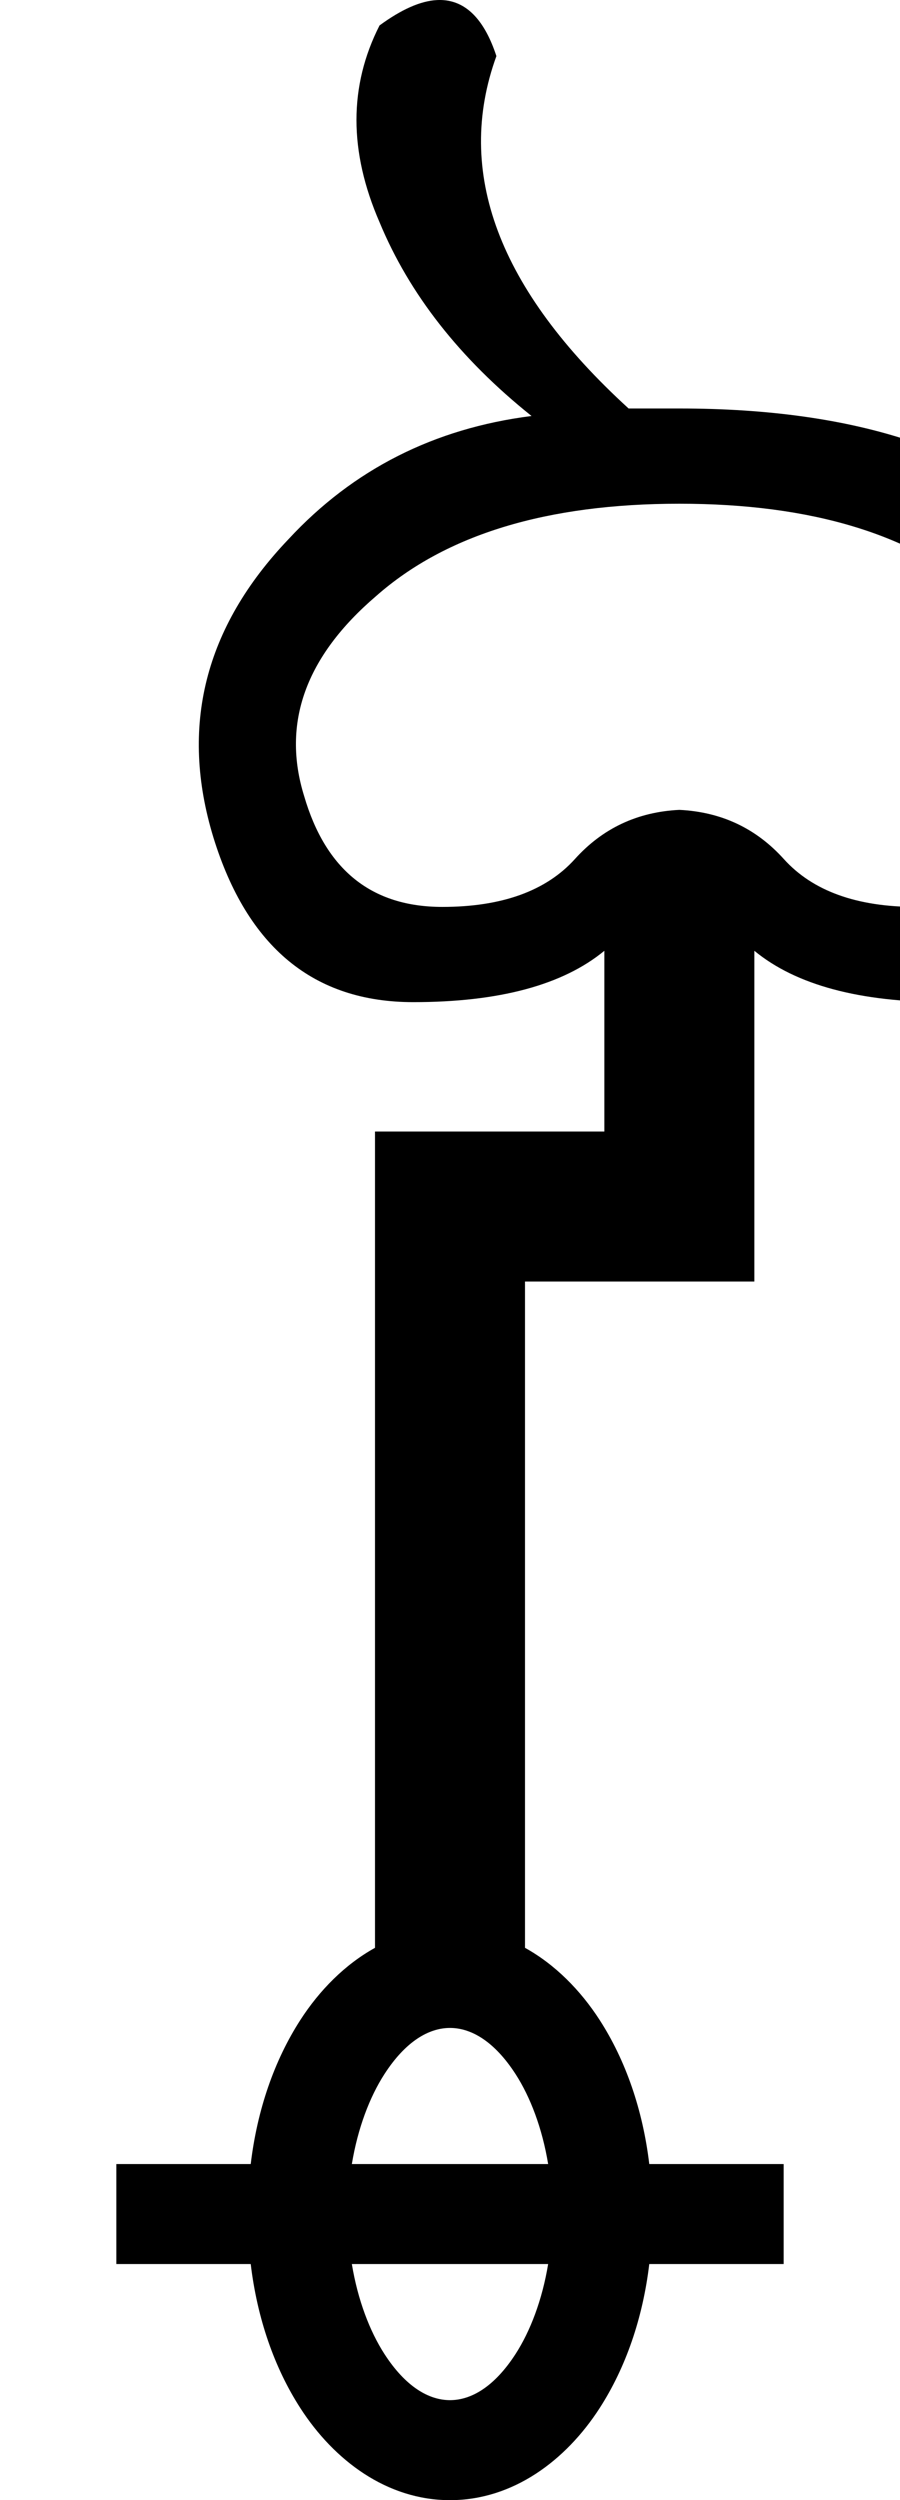 <?xml version="1.0" encoding="UTF-8" standalone="no"?>
<svg
   width="180"
   height="500"
   version="1.1"
   id="svg1"
   sodipodi:docname="142CD.svg"
   inkscape:version="1.4.2 (f4327f4, 2025-05-13)"
   xml:space="preserve"
   xmlns:inkscape="http://www.inkscape.org/namespaces/inkscape"
   xmlns:sodipodi="http://sodipodi.sourceforge.net/DTD/sodipodi-0.dtd"
   xmlns="http://www.w3.org/2000/svg"
   xmlns:svg="http://www.w3.org/2000/svg"><defs
     id="defs1" /><sodipodi:namedview
     id="namedview1"
     pagecolor="#ffffff"
     bordercolor="#666666"
     borderopacity="1.0"
     inkscape:showpageshadow="2"
     inkscape:pageopacity="0.0"
     inkscape:pagecheckerboard="0"
     inkscape:deskcolor="#d1d1d1"
     inkscape:zoom="0.53386562"
     inkscape:cx="-256.61888"
     inkscape:cy="439.24911"
     inkscape:window-width="1680"
     inkscape:window-height="998"
     inkscape:window-x="-8"
     inkscape:window-y="-8"
     inkscape:window-maximized="1"
     inkscape:current-layer="svg1"
     showguides="true"><sodipodi:guide
       position="186.093,339.073"
       orientation="1,0"
       id="guide1"
       inkscape:locked="false" /><sodipodi:guide
       position="90,500"
       orientation="1,0"
       id="guide2"
       inkscape:locked="false" /><sodipodi:guide
       position="180,0"
       orientation="0,-1"
       id="guide3"
       inkscape:locked="false" /><sodipodi:guide
       position="139.073,500"
       orientation="0,-1"
       id="guide4"
       inkscape:locked="false" /><sodipodi:guide
       position="423.42,90.934"
       orientation="1,0"
       id="guide6"
       inkscape:locked="false" /><sodipodi:guide
       position="286.54,269.95"
       orientation="0,-1"
       id="guide7"
       inkscape:locked="false" /><sodipodi:guide
       position="263.743,269.95"
       orientation="1,0"
       id="guide8"
       inkscape:locked="false" /><sodipodi:guide
       position="309.615,269.95"
       orientation="1,0"
       id="guide9"
       inkscape:locked="false" /><sodipodi:guide
       position="135.872,282.243"
       orientation="1,0"
       id="guide10"
       inkscape:locked="false" /></sodipodi:namedview><path
     id="path5"
     style="baseline-shift:baseline;display:inline;overflow:visible;vector-effect:none;enable-background:accumulate;stop-color:#000000;stop-opacity:1;opacity:1"
     d="M 87.441 0.012 C 84.134 0.168 80.305 1.867 75.908 5.086 C 69.756 17.186 69.756 30.291 75.908 44.441 C 81.856 58.797 91.955 71.711 106.311 83.195 C 86.828 85.656 70.623 93.882 57.703 107.828 C 40.886 125.465 35.916 145.341 42.684 167.49 C 49.452 189.434 62.746 200.416 82.639 200.416 C 99.792 200.416 112.553 197.003 120.871 190.146 L 120.871 226.289 L 75 226.289 L 75 389.539 C 69.007 392.858 63.921 397.999 60.068 403.975 C 54.863 412.048 51.444 421.923 50.145 432.781 L 23.27 432.781 L 23.27 452.781 L 50.145 452.781 C 51.444 463.64 54.863 473.514 60.068 481.588 C 66.833 492.08 77.402 500 90 500 C 102.598 500 113.167 492.08 119.932 481.588 C 125.137 473.514 128.556 463.64 129.855 452.781 L 156.73 452.781 L 156.73 432.781 L 129.855 432.781 C 128.556 421.923 125.137 412.048 119.932 403.975 C 116.079 397.999 110.993 392.858 105 389.539 L 105 256.289 L 150.871 256.289 L 150.871 190.145 C 159.189 197.002 171.951 200.416 189.105 200.416 C 208.999 200.416 222.197 189.434 228.76 167.49 C 235.323 145.341 230.387 125.465 213.98 107.828 C 197.574 90.396 171.556 81.691 135.871 81.691 L 125.719 81.691 C 99.673 57.902 90.873 34.389 99.281 11.215 C 96.974 4.178 93.471 0.457 88.828 0.039 C 88.377 -0.002 87.914 -0.011 87.441 0.012 z M 135.871 100.738 C 162.327 100.738 182.55 106.879 196.496 119.184 C 210.639 131.284 215.428 144.638 210.916 159.199 C 206.609 173.965 197.368 181.371 183.217 181.371 C 171.322 181.371 162.524 178.174 156.781 171.816 C 151.244 165.664 144.28 162.373 135.871 161.963 C 127.463 162.373 120.5 165.664 114.963 171.816 C 109.221 178.174 100.361 181.371 88.467 181.371 C 74.316 181.371 65.135 173.965 60.828 159.199 C 56.316 144.638 61.097 131.284 75.248 119.184 C 89.194 106.879 109.415 100.738 135.871 100.738 z M 90 405.562 C 94.216 405.562 98.869 408.213 103.123 414.811 C 106.07 419.382 108.447 425.622 109.629 432.781 L 70.371 432.781 C 71.553 425.622 73.93 419.382 76.877 414.811 C 81.131 408.213 85.784 405.562 90 405.562 z M 70.371 452.781 L 109.629 452.781 C 108.447 459.94 106.07 466.181 103.123 470.752 C 98.869 477.35 94.216 480 90 480 C 85.784 480 81.131 477.35 76.877 470.752 C 73.93 466.181 71.553 459.94 70.371 452.781 z " /></svg>

